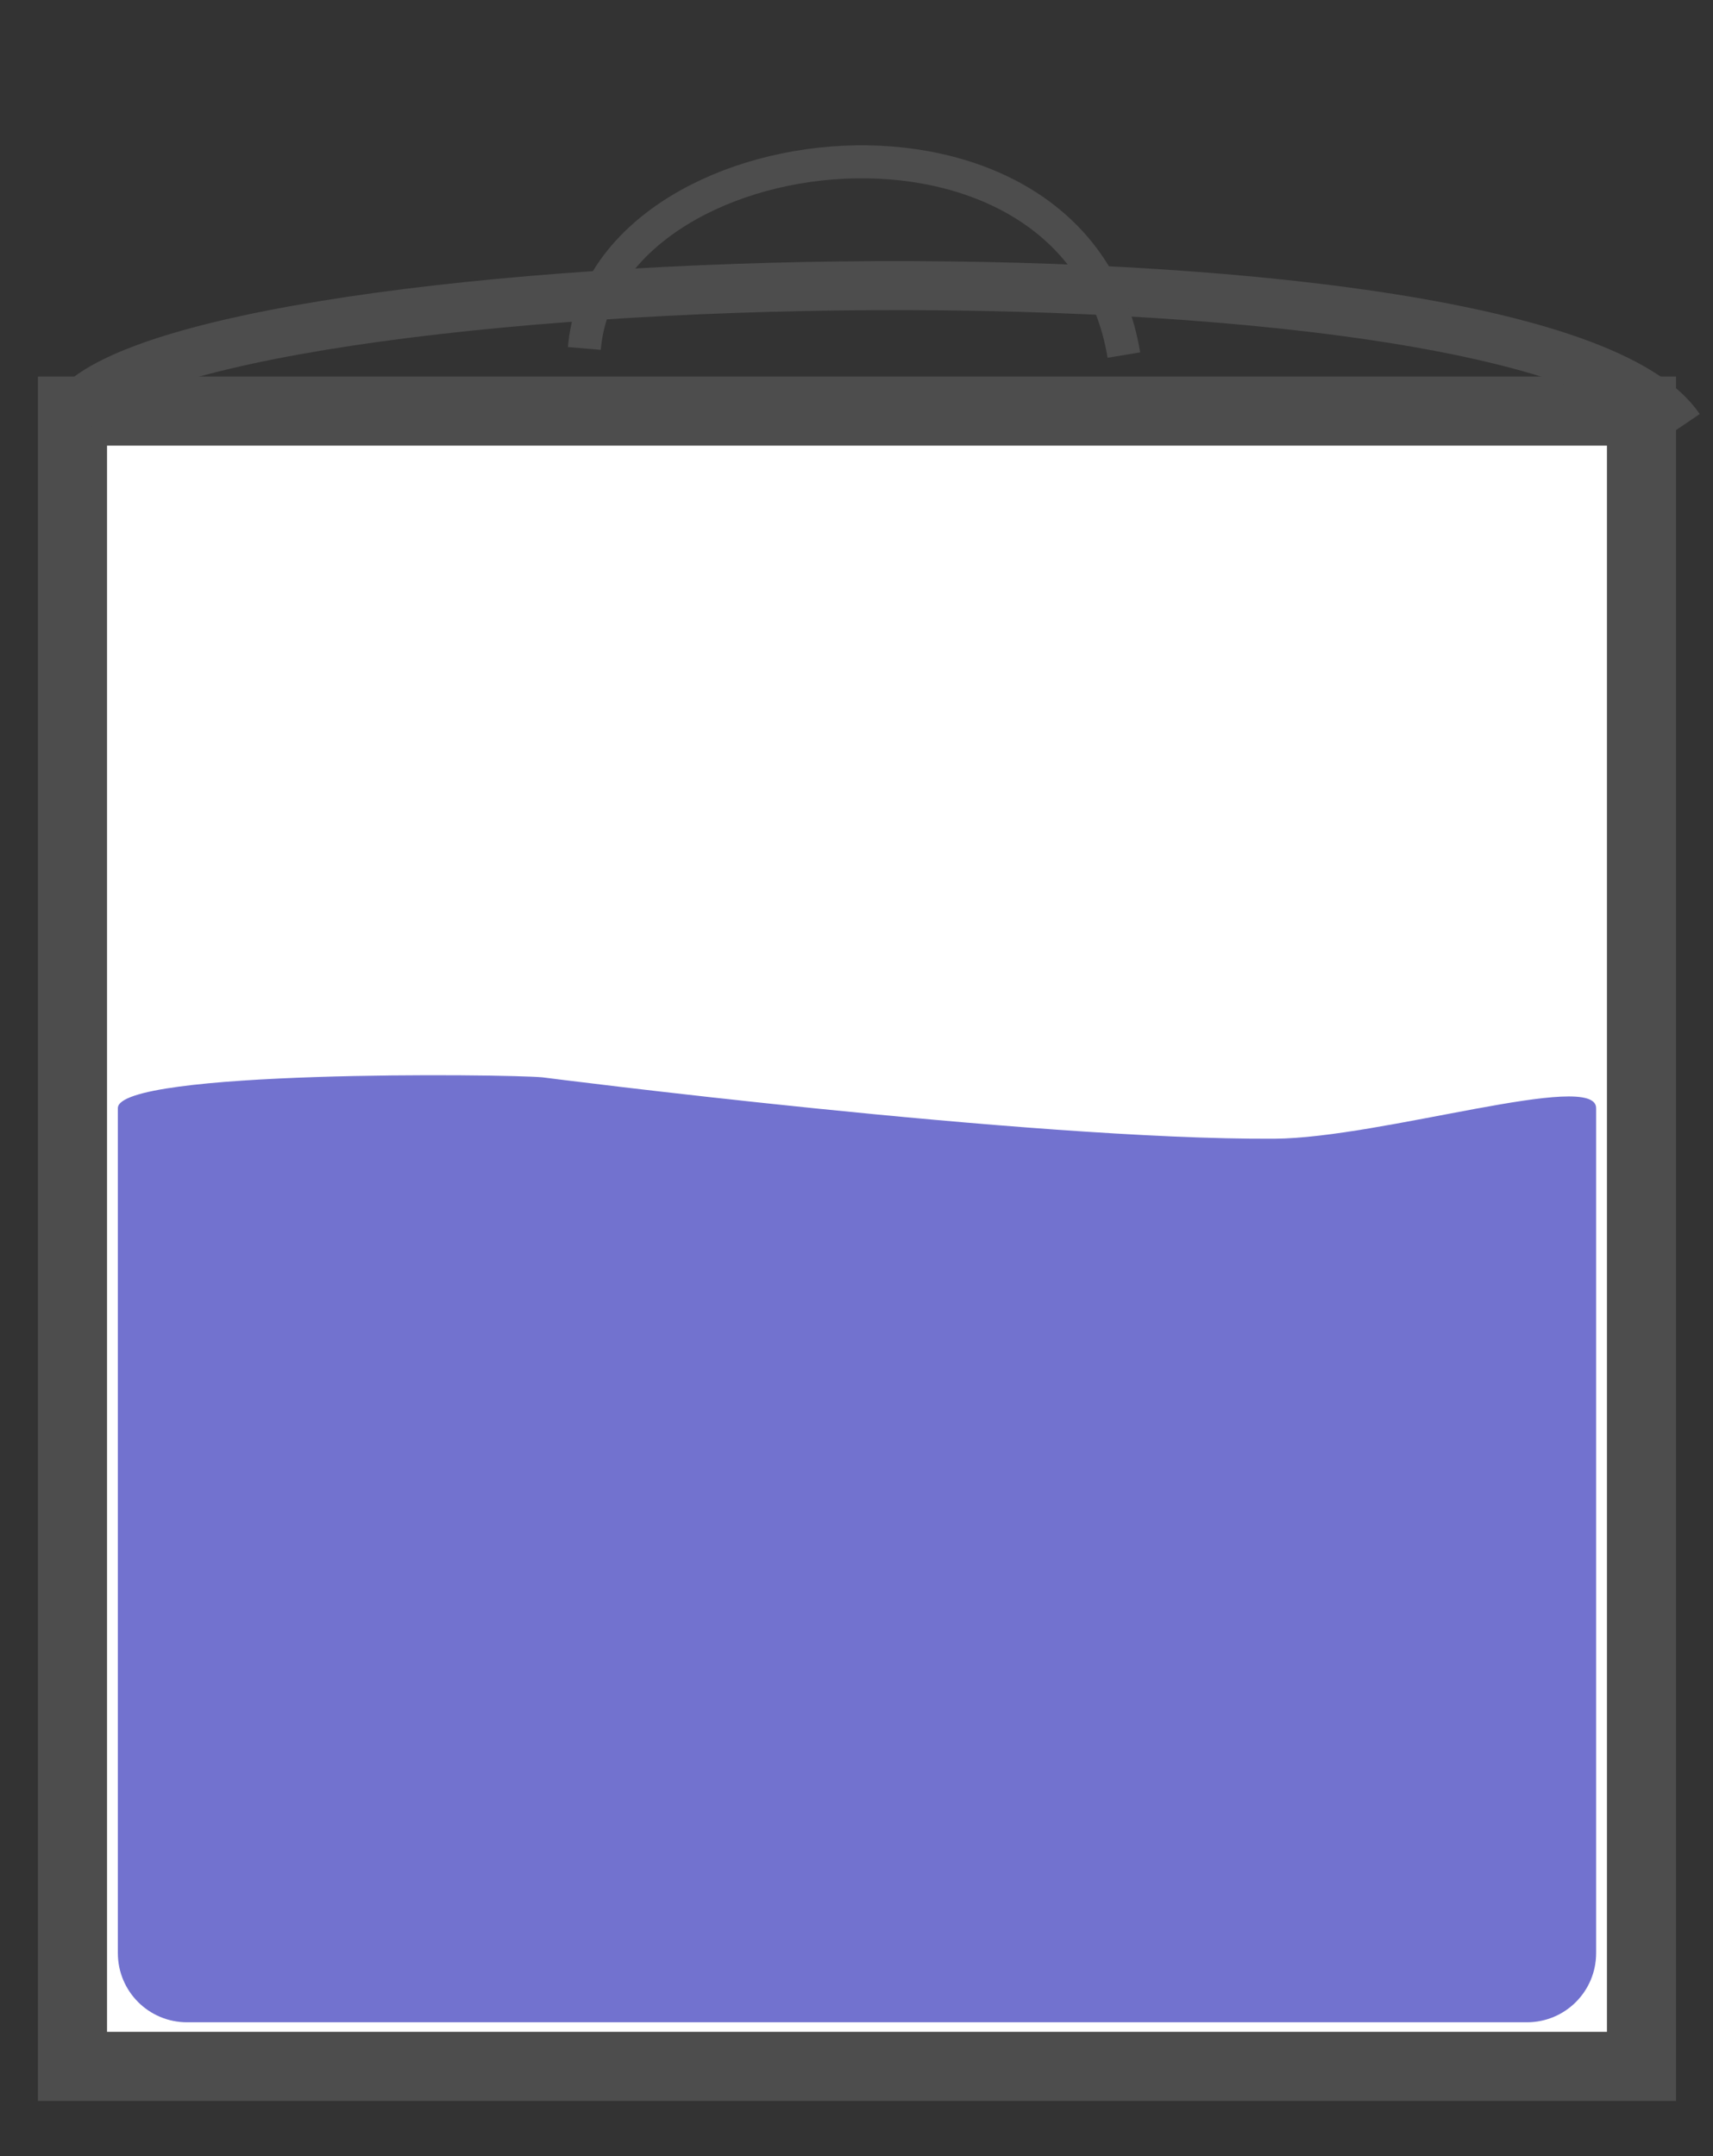 <?xml version="1.0" encoding="UTF-8" standalone="no"?>
<!-- Created with Inkscape (http://www.inkscape.org/) -->

<svg
   width="12.195mm"
   height="15.353mm"
   viewBox="0 0 12.195 15.353"
   version="1.1"
   id="svg489"
   inkscape:version="1.2.2 (b0a8486541, 2022-12-01)"
   sodipodi:docname="casserole.svg"
   xmlns:inkscape="http://www.inkscape.org/namespaces/inkscape"
   xmlns:sodipodi="http://sodipodi.sourceforge.net/DTD/sodipodi-0.dtd"
   xmlns="http://www.w3.org/2000/svg"
   xmlns:svg="http://www.w3.org/2000/svg">
  <rect x="0" y="0" width="12.195" height="15.353" fill="#333333" stroke="none"/>
  <sodipodi:namedview
     id="namedview491"
     pagecolor="#ffffff"
     bordercolor="#000000"
     borderopacity="0.25"
     inkscape:showpageshadow="2"
     inkscape:pageopacity="0.0"
     inkscape:pagecheckerboard="0"
     inkscape:deskcolor="#d1d1d1"
     inkscape:document-units="mm"
     showgrid="false"
     inkscape:zoom="9.2602233"
     inkscape:cx="27.645122"
     inkscape:cy="39.09193"
     inkscape:window-width="2560"
     inkscape:window-height="1532"
     inkscape:window-x="0"
     inkscape:window-y="0"
     inkscape:window-maximized="1"
     inkscape:current-layer="layer1" />
  <defs
     id="defs486" />
  <g
     inkscape:label="Calque 1"
     inkscape:groupmode="layer"
     id="layer1"
     transform="translate(-15.297,-283.031)">
    <rect
       style="fill:#ffffff;stroke:#4d4d4d;stroke-width:0.492;stroke-opacity:1"
       id="rect500"
       width="11.17"
       height="11.786"
       x="15.813"
       y="285.958" />
    <path
       style="fill:none;fill-opacity:1;stroke:#4d4d4d;stroke-width:0.349;stroke-opacity:1"
       d="m 15.771,286.042 c 0.399,-1.16 10.475,-1.452 11.482,0.035"
       id="path3133"
       sodipodi:nodetypes="cc" />
    <path
       id="rect739"
       style="fill:#7171cf;fill-opacity:0.99;stroke:none;stroke-width:0.492"
       d="m 19.16,290.702 c 0,0 3.466,0.446 5.208,0.437 0.767,-0.005 2.292,-0.491 2.292,-0.218 v 6.016 c 0,0.273 -0.22,0.493 -0.493,0.493 h -9.538 c -0.273,0 -0.493,-0.22 -0.493,-0.493 v -6.016 c 0,-0.273 2.753,-0.244 3.025,-0.219 z"
       sodipodi:nodetypes="sasssssss" />
    <path
       style="fill:none;fill-opacity:1;stroke:#4d4d4d;stroke-width:0.235;stroke-opacity:1"
       d="m 19.457,285.512 c 0.133,-1.577 3.505,-1.974 3.841,0.047"
       id="path1445"
       sodipodi:nodetypes="cc" />
  </g>
</svg>
